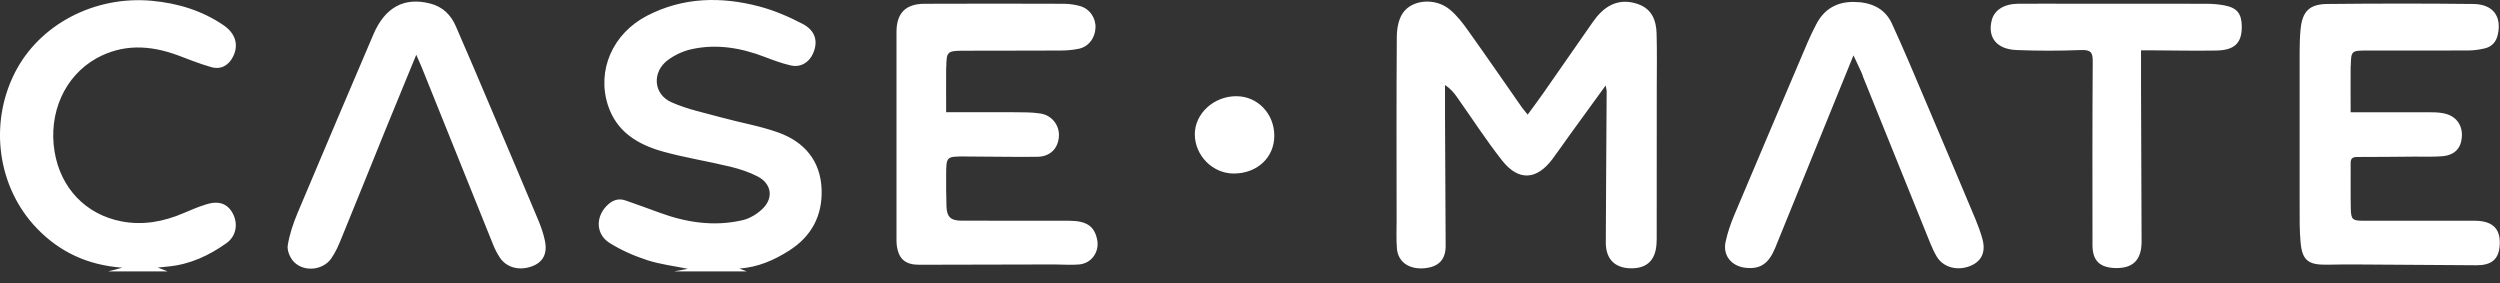 <svg width="150" height="17" viewBox="0 0 150 17" fill="none" xmlns="http://www.w3.org/2000/svg">
<rect x="0" y="0" width="150" height="17" fill="#333333" stroke="none"/>
<path d="M40.47 16.28C40.739 16.228 41.003 16.176 41.268 16.128C40.452 15.96 39.609 15.863 38.822 15.605C38.043 15.352 37.271 15.013 36.581 14.58C35.764 14.073 35.723 13.059 36.383 12.369C36.696 12.041 37.066 11.865 37.528 12.026C38.207 12.261 38.878 12.507 39.553 12.753C41.175 13.353 42.845 13.607 44.55 13.212C45.005 13.107 45.474 12.816 45.795 12.484C46.425 11.832 46.272 11.011 45.456 10.586C44.941 10.318 44.367 10.135 43.8 9.997C42.476 9.677 41.119 9.464 39.806 9.102C38.278 8.681 36.991 7.916 36.473 6.302C35.805 4.221 36.752 2.017 38.826 0.943C40.985 -0.175 43.263 -0.216 45.56 0.388C46.459 0.626 47.335 1.003 48.155 1.432C48.938 1.838 49.103 2.506 48.774 3.229C48.528 3.766 48.025 4.061 47.432 3.923C46.914 3.803 46.41 3.617 45.914 3.427C44.475 2.871 42.995 2.614 41.469 2.957C40.981 3.065 40.485 3.3 40.082 3.595C39.117 4.303 39.184 5.638 40.276 6.13C41.234 6.563 42.301 6.775 43.327 7.059C44.445 7.365 45.601 7.559 46.686 7.946C48.282 8.513 49.237 9.669 49.297 11.37C49.349 12.924 48.704 14.174 47.35 15.035C46.444 15.613 45.478 16.034 44.363 16.113C44.508 16.169 44.658 16.228 44.803 16.284C43.36 16.284 41.917 16.284 40.474 16.284L40.47 16.28ZM10.046 16.28C9.885 16.217 9.725 16.154 9.468 16.053C9.736 16.027 9.912 16.005 10.091 15.99C11.399 15.867 12.54 15.333 13.585 14.591C14.177 14.17 14.3 13.42 13.961 12.794C13.64 12.209 13.115 12.022 12.35 12.268C11.895 12.414 11.452 12.596 11.015 12.787C9.818 13.301 8.573 13.532 7.286 13.282C5.131 12.865 3.636 11.276 3.274 9.099C2.894 6.794 3.871 4.568 5.784 3.501C7.361 2.625 8.998 2.703 10.65 3.311C11.321 3.561 11.989 3.833 12.675 4.027C13.26 4.191 13.719 3.927 13.987 3.39C14.33 2.7 14.14 2.01 13.409 1.51C12.123 0.634 10.672 0.194 9.117 0.048C5.664 -0.269 2.353 1.469 0.884 4.378C-0.675 7.469 -0.138 11.269 2.222 13.711C3.58 15.117 5.25 15.908 7.339 16.061C6.981 16.154 6.734 16.221 6.492 16.284C7.678 16.284 8.86 16.284 10.046 16.284V16.28ZM96.4 5.452C96.382 8.487 96.359 11.522 96.348 14.558C96.348 15.531 96.878 16.072 97.814 16.098C98.798 16.124 99.331 15.628 99.391 14.625C99.402 14.461 99.402 14.3 99.402 14.136C99.402 11.191 99.406 8.245 99.406 5.299C99.406 4.195 99.428 3.091 99.395 1.991C99.372 1.231 99.119 0.552 98.31 0.257C97.471 -0.049 96.706 0.112 96.065 0.731C95.882 0.906 95.718 1.107 95.573 1.316C94.573 2.748 93.581 4.184 92.578 5.616C92.291 6.03 91.985 6.429 91.661 6.876C91.512 6.69 91.404 6.57 91.314 6.444C90.24 4.907 89.177 3.363 88.089 1.838C87.764 1.383 87.414 0.921 86.981 0.567C86.12 -0.142 84.721 -0.041 84.162 0.794C83.901 1.182 83.811 1.738 83.808 2.222C83.782 5.892 83.793 9.561 83.797 13.23C83.797 13.79 83.77 14.353 83.815 14.908C83.879 15.706 84.52 16.161 85.419 16.098C86.302 16.034 86.742 15.587 86.739 14.755C86.724 12.171 86.713 9.587 86.701 7.003C86.701 6.369 86.701 5.735 86.701 5.101C87.018 5.31 87.227 5.552 87.41 5.813C88.316 7.089 89.162 8.409 90.132 9.636C91.117 10.881 92.205 10.806 93.153 9.535C93.51 9.054 93.85 8.558 94.204 8.069C94.883 7.13 95.565 6.19 96.341 5.127C96.382 5.358 96.4 5.407 96.4 5.459V5.452ZM141.047 3.949C141.062 3.058 141.095 3.032 141.987 3.032C144.023 3.032 146.059 3.039 148.095 3.028C148.423 3.028 148.758 2.979 149.079 2.905C149.504 2.804 149.765 2.528 149.866 2.088C150.116 0.992 149.59 0.254 148.404 0.239C145.481 0.205 142.557 0.209 139.634 0.239C138.567 0.25 138.146 0.686 138.038 1.723C137.993 2.17 137.978 2.625 137.978 3.076C137.974 6.168 137.974 9.259 137.978 12.354C137.978 13.096 137.967 13.838 138.038 14.573C138.138 15.62 138.504 15.896 139.596 15.882C140.171 15.874 140.745 15.863 141.315 15.867C143.739 15.882 146.163 15.896 148.583 15.915C149.448 15.922 149.884 15.587 149.97 14.845C150.09 13.775 149.608 13.249 148.49 13.245C146.271 13.245 144.049 13.245 141.83 13.245C141.148 13.245 141.062 13.185 141.047 12.503C141.028 11.601 141.047 10.694 141.039 9.792C141.036 9.505 141.151 9.419 141.431 9.419C142.579 9.419 143.724 9.408 144.873 9.397C145.428 9.393 145.984 9.419 146.536 9.374C147.27 9.311 147.655 8.908 147.71 8.233C147.766 7.551 147.412 7.014 146.752 6.831C146.491 6.761 146.208 6.738 145.932 6.738C144.325 6.731 142.717 6.734 141.039 6.734C141.039 5.754 141.028 4.851 141.039 3.949H141.047ZM56.777 4.042C56.788 3.091 56.829 3.046 57.832 3.043C59.756 3.035 61.68 3.043 63.604 3.032C63.974 3.032 64.347 3.002 64.704 2.931C65.301 2.815 65.7 2.297 65.73 1.674C65.76 1.078 65.376 0.515 64.783 0.358C64.484 0.276 64.164 0.231 63.854 0.227C61.061 0.216 58.268 0.216 55.472 0.227C54.338 0.227 53.79 0.79 53.79 1.909C53.79 5.977 53.79 10.046 53.79 14.114C53.79 14.33 53.782 14.55 53.812 14.763C53.932 15.561 54.342 15.889 55.162 15.885C57.862 15.878 60.565 15.87 63.265 15.867C63.761 15.867 64.264 15.911 64.757 15.867C65.499 15.796 65.972 15.11 65.831 14.39C65.674 13.581 65.208 13.249 64.156 13.245C62.008 13.238 59.864 13.245 57.716 13.241C57.041 13.241 56.81 13.025 56.788 12.373C56.769 11.739 56.766 11.108 56.769 10.475C56.777 9.393 56.781 9.386 57.903 9.389C59.346 9.389 60.789 9.427 62.232 9.408C63.004 9.401 63.478 8.92 63.534 8.2C63.582 7.529 63.123 6.913 62.415 6.809C61.908 6.731 61.386 6.738 60.867 6.734C59.521 6.727 58.175 6.734 56.769 6.734C56.769 5.776 56.762 4.911 56.769 4.046L56.777 4.042ZM25.275 3.968C26.714 7.544 28.15 11.12 29.593 14.692C29.701 14.96 29.835 15.222 29.995 15.46C30.398 16.064 31.166 16.258 31.92 15.978C32.58 15.732 32.856 15.225 32.695 14.446C32.613 14.043 32.475 13.644 32.319 13.26C31.409 11.09 30.488 8.923 29.57 6.761C28.836 5.027 28.101 3.293 27.348 1.57C27.053 0.891 26.565 0.403 25.8 0.209C24.257 -0.186 23.097 0.436 22.403 2.066C20.886 5.627 19.361 9.188 17.862 12.76C17.597 13.391 17.373 14.051 17.265 14.722C17.216 15.035 17.403 15.482 17.642 15.721C18.249 16.336 19.379 16.217 19.872 15.512C20.129 15.147 20.315 14.722 20.483 14.304C21.382 12.111 22.265 9.911 23.157 7.715C23.742 6.276 24.335 4.84 24.976 3.285C25.111 3.587 25.196 3.777 25.275 3.971V3.968ZM111.756 4.542C113.106 7.879 114.452 11.22 115.802 14.558C115.918 14.841 116.044 15.124 116.201 15.389C116.585 16.038 117.417 16.269 118.2 15.963C118.893 15.691 119.165 15.121 118.942 14.326C118.83 13.928 118.688 13.536 118.528 13.152C117.562 10.847 116.589 8.547 115.612 6.25C114.926 4.635 114.251 3.013 113.516 1.417C113.084 0.477 112.233 0.119 111.208 0.116C110.179 0.112 109.44 0.567 108.978 1.451C108.792 1.805 108.62 2.163 108.463 2.528C106.987 5.992 105.51 9.453 104.048 12.924C103.832 13.439 103.649 13.976 103.534 14.517C103.359 15.33 103.888 15.975 104.738 16.068C105.615 16.165 106.125 15.822 106.517 14.86C108.064 11.06 109.605 7.26 111.208 3.322C111.428 3.8 111.614 4.161 111.767 4.538L111.756 4.542ZM129.148 3.02C130.423 3.028 131.702 3.054 132.977 3.032C134.092 3.013 134.525 2.569 134.506 1.551C134.491 0.805 134.212 0.462 133.455 0.321C133.112 0.257 132.757 0.227 132.411 0.227C129.767 0.22 127.119 0.224 124.475 0.224C123.346 0.224 122.219 0.216 121.09 0.224C120.228 0.235 119.654 0.608 119.501 1.227C119.248 2.249 119.799 2.953 120.985 3.002C122.279 3.054 123.577 3.054 124.867 3.002C125.456 2.979 125.568 3.158 125.564 3.695C125.538 7.365 125.546 11.034 125.549 14.703C125.549 15.643 125.986 16.061 126.933 16.083C127.984 16.105 128.495 15.591 128.495 14.498C128.488 11.463 128.473 8.424 128.462 5.388C128.462 4.631 128.462 3.874 128.462 3.02C128.756 3.02 128.954 3.02 129.155 3.02H129.148ZM76.458 8.148C76.458 6.82 75.459 5.776 74.183 5.772C72.822 5.769 71.677 6.824 71.689 8.077C71.7 9.345 72.77 10.415 74.027 10.411C75.429 10.411 76.458 9.449 76.458 8.148Z" fill="white"/>
</svg>
